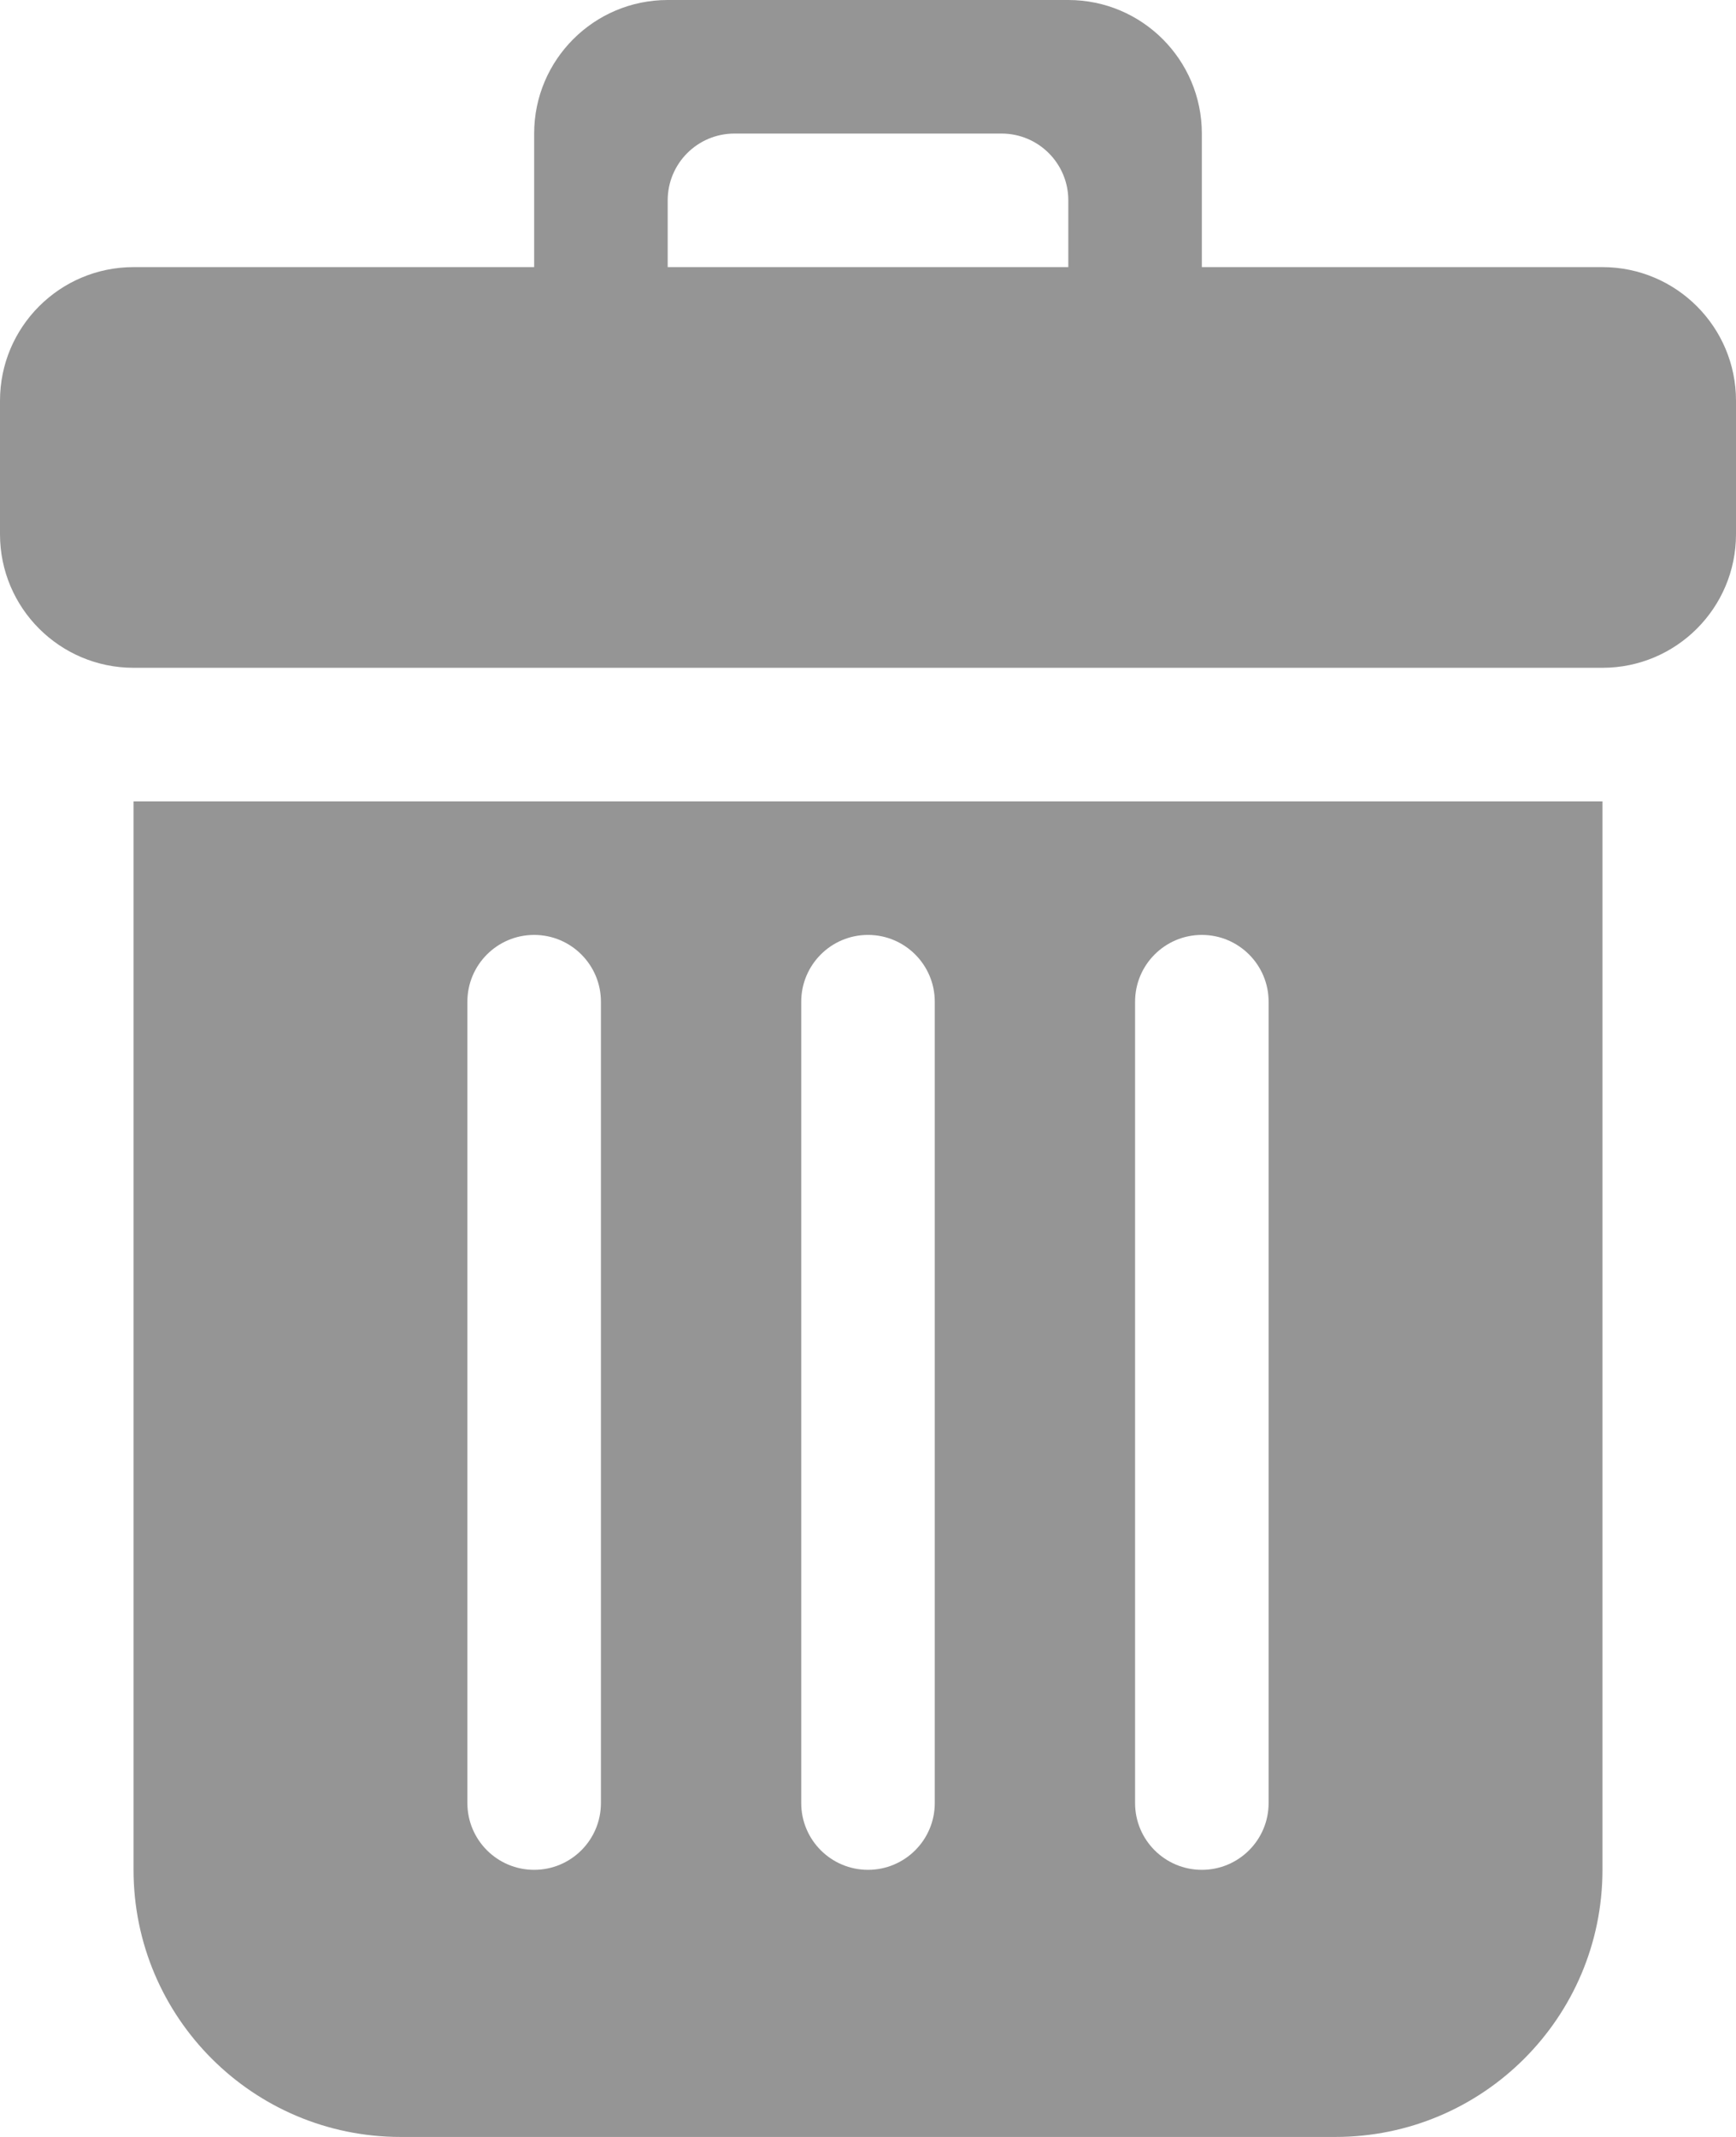 <?xml version="1.0" encoding="UTF-8" standalone="no"?>
<!-- Uploaded to: SVG Repo, www.svgrepo.com, Generator: SVG Repo Mixer Tools -->

<svg
   width="650"
   height="800"
   viewBox="-3 0 26 32"
   version="1.1"
   id="svg11"
   xmlns="http://www.w3.org/2000/svg"
   xmlns:svg="http://www.w3.org/2000/svg"
   xmlns:sketch="http://www.bohemiancoding.com/sketch/ns">
  <title
     id="title2">trash</title>
  <desc
     id="desc4">Created with Sketch Beta.</desc>
  <defs
     id="defs6" />
  <g
     id="Page-1"
     stroke="none"
     stroke-width="1"
     fill="none"
     fill-rule="evenodd"
     sketch:type="MSPage"
     transform="translate(-3)">
    <g
       id="Icon-Set-Filled"
       sketch:type="MSLayerGroup"
       transform="translate(-261,-205)"
       fill="#000000">
      <path
         d="m 268,220 c 0,-0.552 0.448,-1 1,-1 0.552,0 1,0.448 1,1 v 12 c 0,0.553 -0.448,1 -1,1 -0.552,0 -1,-0.447 -1,-1 z m 5,0 c 0,-0.552 0.448,-1 1,-1 0.552,0 1,0.448 1,1 v 12 c 0,0.553 -0.448,1 -1,1 -0.552,0 -1,-0.447 -1,-1 z m 5,0 c 0,-0.552 0.448,-1 1,-1 0.552,0 1,0.448 1,1 v 12 c 0,0.553 -0.448,1 -1,1 -0.552,0 -1,-0.447 -1,-1 z m -15,13 c 0,2.209 1.791,4 4,4 h 14 c 2.209,0 4,-1.791 4,-4 v -16 h -22 z m 14,-24 h -6 v -1 c 0,-0.553 0.448,-1 1,-1 h 4 c 0.552,0 1,0.447 1,1 z m 8,0 h -6 v -2 c 0,-1.104 -0.896,-2 -2,-2 h -6 c -1.104,0 -2,0.896 -2,2 v 2 h -6 c -1.104,0 -2,0.896 -2,2 v 2 c 0,1.104 0.895,1.999 1.999,2 h 22.003 c 1.103,-0.001 1.998,-0.896 1.998,-2 v -2 c 0,-1.104 -0.896,-2 -2,-2 z"
         id="trash"
         sketch:type="MSShapeGroup"
         style="fill:#959595;fill-opacity:1;stroke:none;stroke-opacity:1" />
    </g>
  </g>
</svg>
